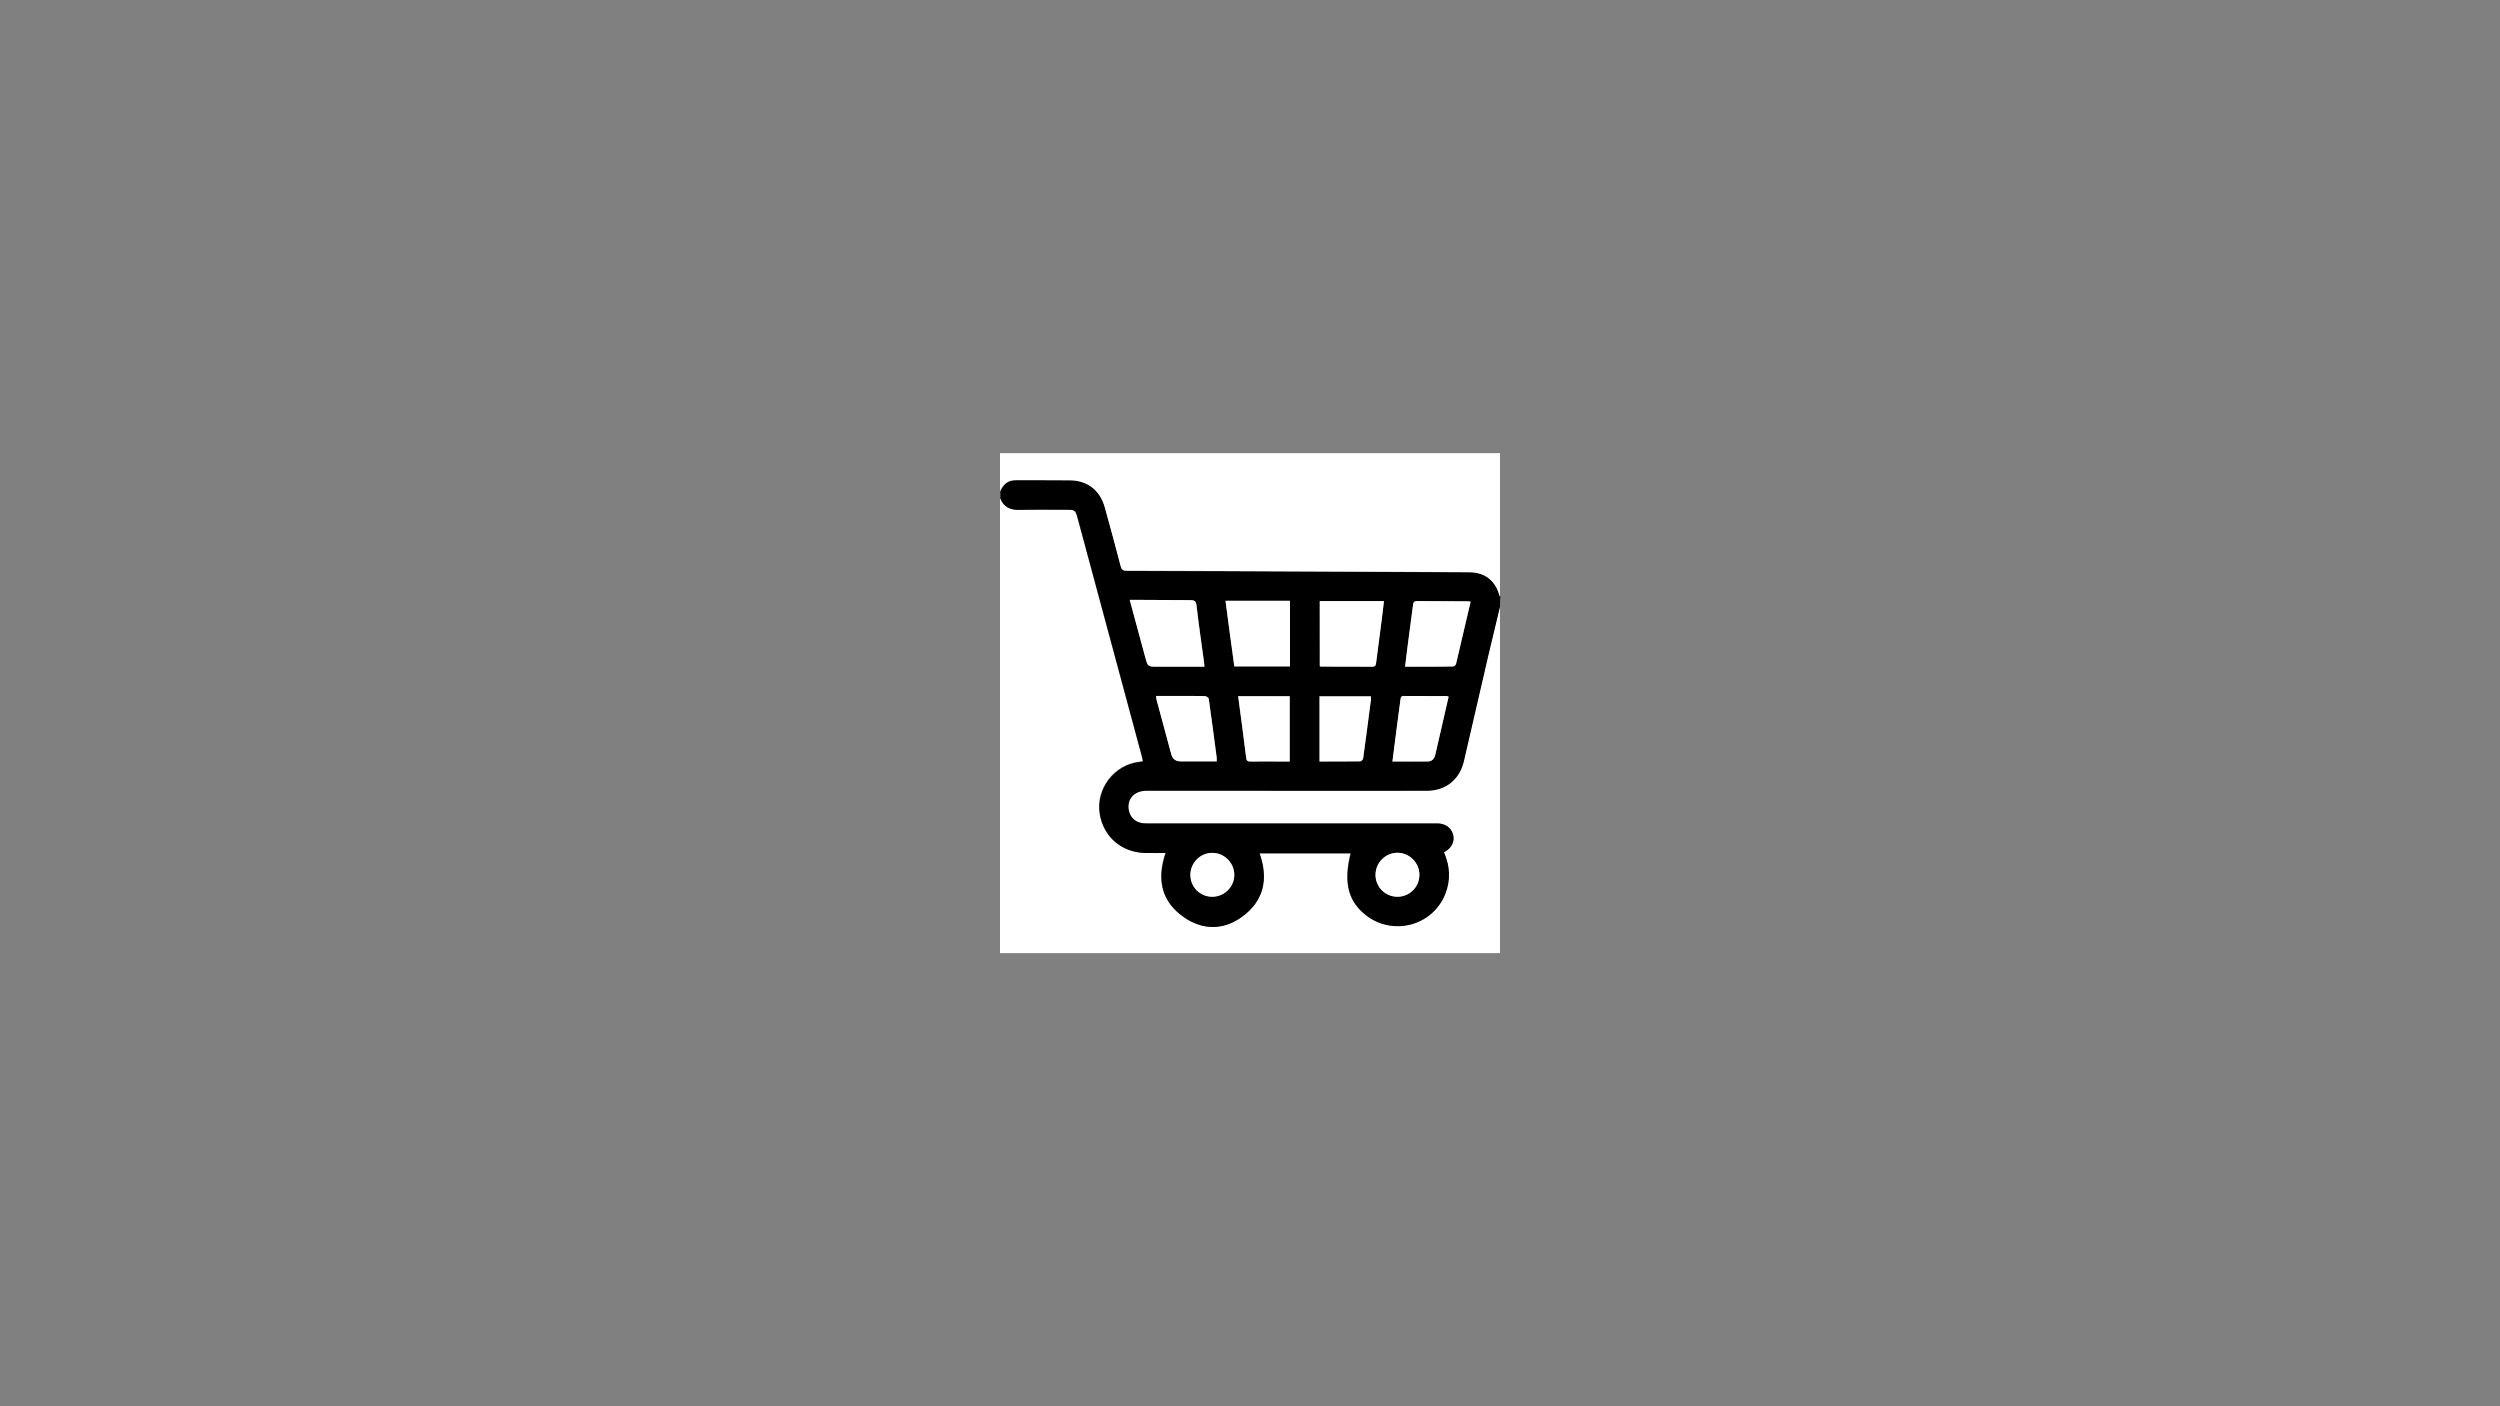 <?xml version="1.0" encoding="utf-8"?>
<!-- Generator: Adobe Illustrator 24.2.0, SVG Export Plug-In . SVG Version: 6.00 Build 0)  -->
<svg version="1.1" id="Layer_1" xmlns="http://www.w3.org/2000/svg" xmlns:xlink="http://www.w3.org/1999/xlink" x="0px" y="0px"
	 viewBox="0 0 1920 1080" style="enable-background:new 0 0 1920 1080;" xml:space="preserve">
<rect x="0" y="0" width="1920" height="1080" fill="#808080" stroke="none"/>
<style type="text/css">
	.st0{fill:#FFFFFF;}
</style>
<g>
	<path class="st0" d="M1152,465.7c0,88.8,0,177.5,0,266.3c-128,0-256,0-384,0c0-116.5,0-233,0-349.5c2.5,6.6,7.5,9,14.4,8.9
		c12.5-0.2,25-0.1,37.5-0.1c5.1,0,5.9,0.7,7.3,5.6c16.5,61.2,33,122.4,49.5,183.6c0.3,1.3,0.6,2.6,0.9,4.1c-1.1,0.2-2,0.3-2.8,0.4
		c-19.3,2.2-33.4,20.7-30.4,39.8c2.8,17.7,16.9,29.8,35.1,30.1c5.1,0.1,10.1,0,15.5,0c-7,20.5-3.2,37.8,14.8,49.9
		c13.9,9.3,29.2,9.3,43-0.3c17.6-12.2,21.3-29.4,14.3-49.3c23.4,0,46.7,0,70,0c-5.8,23.3-1.6,38.2,13.6,48.9
		c13.1,9.2,31,9.4,44.4,0.4c6.7-4.5,11.7-10.6,14.6-18.1c4.2-10.8,3.6-21.5-1-32c0.7-0.4,1.1-0.6,1.5-0.9c4.8-3.1,6.9-7.8,5.5-12.8
		c-1.3-4.9-5.6-8.1-11.2-8.4c-1.1,0-2.2,0-3.4,0c-72.7,0-145.5,0-218.2,0c-1.9,0-3.8,0-5.6-0.2c-5.5-0.6-9.5-4.3-10.6-9.7
		c-1.8-8.8,4-15.3,13.6-15.3c25.2,0,50.5,0,75.7,0c46.5,0,93,0.1,139.5,0c14.6,0,25.2-8.6,28.5-22.8c6.3-27.1,12.5-54.2,18.8-81.3
		C1146,490.7,1149,478.2,1152,465.7z"/>
	<path d="M1152,465.7c-3,12.5-6,25-8.9,37.5c-6.3,27.1-12.5,54.2-18.8,81.3c-3.3,14.2-13.9,22.8-28.5,22.8c-46.5,0.1-93,0-139.5,0
		c-25.2,0-50.5-0.1-75.7,0c-9.7,0-15.4,6.6-13.6,15.3c1.1,5.3,5.1,9,10.6,9.7c1.9,0.2,3.7,0.2,5.6,0.2c72.7,0,145.5,0,218.2,0
		c1.1,0,2.3,0,3.4,0c5.6,0.2,9.8,3.5,11.2,8.4c1.3,5-0.7,9.7-5.5,12.8c-0.4,0.3-0.8,0.5-1.5,0.9c4.6,10.5,5.3,21.2,1,32
		c-3,7.5-7.9,13.6-14.6,18.1c-13.4,9-31.3,8.8-44.4-0.4c-15.2-10.8-19.4-25.6-13.6-48.9c-23.3,0-46.6,0-70,0
		c7,19.9,3.3,37-14.3,49.3c-13.8,9.6-29,9.6-43,0.3c-18-12.1-21.8-29.3-14.8-49.9c-5.4,0-10.5,0.1-15.5,0
		c-18.3-0.3-32.3-12.4-35.1-30.1c-3-19.1,11.1-37.6,30.4-39.8c0.9-0.1,1.7-0.2,2.8-0.4c-0.3-1.5-0.5-2.8-0.9-4.1
		c-16.5-61.2-33-122.4-49.5-183.6c-1.3-5-2.2-5.6-7.3-5.6c-12.5,0-25-0.2-37.5,0.1c-6.9,0.1-11.9-2.2-14.4-8.9c0-1.8,0-3.5,0-5.3
		c2.3-5.2,5.8-8.5,11.9-8.5c14,0.1,28-0.1,42,0.1c13.3,0.2,22.9,7.8,26.5,20.7c4.2,15,8.2,30.1,12.2,45.2c0.7,2.6,1.7,3.6,4.5,3.6
		c51.1,0.1,102.2,0.4,153.3,0.6c36.6,0.2,73.2,0.3,109.9,0.5c11.9,0.1,19.9,6.2,23.1,17.5c0.1,0.5,0.4,0.9,0.6,1.3
		C1152,460.7,1152,463.2,1152,465.7z M925,512c-0.2-1.9-0.2-3.3-0.4-4.6c-1.9-14.1-4-28.2-5.6-42.3c-0.4-3.5-1.7-4.2-4.8-4.2
		c-13.5,0-27-0.1-40.4-0.2c-1.9,0-3.8,0-6.1,0c4.1,15.1,8,29.5,11.9,44c2,7.3,2,7.3,9.4,7.3C900.7,512,912.6,512,925,512z
		 M1013.6,511.7c0.7,0.1,1.1,0.3,1.6,0.3c12.9,0,25.7,0,38.6,0.1c2.5,0,2.8-1.3,3-3.2c1.4-11,2.9-22,4.3-33
		c0.6-4.6,1.1-9.3,1.7-14.2c-16.7,0-33,0-49.3,0C1013.6,478.5,1013.6,495.1,1013.6,511.7z M941.2,461.4c2.3,16.9,4.5,33.7,6.7,50.4
		c14.5,0,28.5,0,42.7,0c0-16.9,0-33.5,0-50.4C974.1,461.4,957.8,461.4,941.2,461.4z M1079.1,512c12.7,0,24.9,0,37.1-0.1
		c0.7,0,1.9-1.1,2.1-1.9c3.8-15.9,7.4-31.8,11.2-47.8c-0.7-0.1-1.2-0.3-1.6-0.3c-13.2-0.1-26.5-0.1-39.7-0.2c-2.2,0-2.7,1-2.9,2.9
		c-1.4,10.9-2.9,21.8-4.3,32.7C1080.3,502,1079.7,506.8,1079.1,512z M887.9,534.5c0.1,1.1,0.1,1.9,0.3,2.6
		c3.8,14.1,7.6,28.1,11.4,42.2c1,3.9,3.5,5.5,7.4,5.5c6.7,0,13.5,0,20.2,0c2.4,0,4.8,0,7.3,0c0-1.4,0.1-2.1,0-2.8
		c-2-15.1-4-30.2-6.1-45.2c-0.1-0.9-1.9-2.1-2.9-2.1c-6.7-0.2-13.5-0.1-20.2-0.1C899.5,534.5,893.8,534.5,887.9,534.5z
		 M1013.4,584.8c10.7,0,21,0,31.4-0.1c0.7,0,2-1.4,2.1-2.3c2.1-15.1,4.1-30.2,6-45.2c0.1-0.8-0.1-1.6-0.1-2.4c-13.3,0-26.3,0-39.4,0
		C1013.4,551.6,1013.4,567.9,1013.4,584.8z M950.9,534.7c2.1,16.2,4.2,31.9,6.2,47.6c0.3,2.1,1.3,2.6,3.2,2.6c8.5-0.1,17,0,25.5,0
		c1.6,0,3.1,0,4.7,0c0-17.1,0-33.6,0-50.1C977.3,534.7,964.3,534.7,950.9,534.7z M1069.4,584.8c9.4,0,18.3,0.1,27.1,0
		c3.3,0,5.1-2.1,5.9-5.3c1.5-6.7,3.1-13.4,4.6-20c1.9-8.1,3.7-16.2,5.6-24.4c-0.7-0.2-1-0.5-1.4-0.5c-11,0-22,0-32.9-0.1
		c-2.4,0-2.5,1.5-2.7,3.1c-0.9,7.3-1.9,14.6-2.9,21.9C1071.6,567.8,1070.5,576.1,1069.4,584.8z M931,688.7c9.4,0,17-7.5,17-16.8
		c0-9.2-7.8-17-17-16.9c-9.2,0.1-16.6,7.6-16.7,16.8C914.1,681.2,921.5,688.7,931,688.7z M1073.2,688.7c9.4,0,16.9-7.5,16.9-16.8
		c0-9.3-7.7-17-17-16.9c-9.2,0.1-16.6,7.6-16.7,16.8C1056.3,681.1,1063.8,688.6,1073.2,688.7z"/>
	<path class="st0" d="M1152,458.2c-0.2-0.4-0.5-0.9-0.6-1.3c-3.2-11.3-11.3-17.4-23.1-17.5c-36.6-0.2-73.2-0.4-109.9-0.5
		c-51.1-0.2-102.2-0.5-153.3-0.6c-2.8,0-3.8-0.9-4.5-3.6c-3.9-15.1-8-30.1-12.2-45.2c-3.6-12.9-13.2-20.5-26.5-20.7
		c-14-0.2-28,0-42-0.1c-6.1,0-9.6,3.3-11.9,8.5c0-9.7,0-19.5,0-29.2c128,0,256,0,384,0C1152,384.8,1152,421.5,1152,458.2z"/>
	<path class="st0" d="M925,512c-12.4,0-24.3,0-36.1,0c-7.4,0-7.4,0-9.4-7.3c-3.9-14.4-7.8-28.8-11.9-44c2.3,0,4.2,0,6.1,0
		c13.5,0.1,27,0.2,40.4,0.2c3.1,0,4.4,0.6,4.8,4.2c1.6,14.1,3.7,28.2,5.6,42.3C924.8,508.8,924.8,510.1,925,512z"/>
	<path class="st0" d="M1013.6,511.7c0-16.7,0-33.2,0-50.1c16.3,0,32.5,0,49.3,0c-0.6,4.9-1.1,9.6-1.7,14.2c-1.4,11-2.9,22-4.3,33
		c-0.2,1.9-0.5,3.2-3,3.2c-12.9-0.1-25.7-0.1-38.6-0.1C1014.7,512,1014.2,511.8,1013.6,511.7z"/>
	<path class="st0" d="M941.2,461.4c16.7,0,33,0,49.5,0c0,16.9,0,33.5,0,50.4c-14.2,0-28.3,0-42.7,0
		C945.6,495.1,943.4,478.3,941.2,461.4z"/>
	<path class="st0" d="M1079.1,512c0.6-5.2,1.2-10,1.8-14.8c1.4-10.9,2.9-21.8,4.3-32.7c0.2-1.9,0.7-2.9,2.9-2.9
		c13.2,0.1,26.5,0.2,39.7,0.2c0.5,0,0.9,0.2,1.6,0.3c-3.7,16-7.4,31.9-11.2,47.8c-0.2,0.8-1.4,1.9-2.1,1.9
		C1104,512.1,1091.8,512,1079.1,512z"/>
	<path class="st0" d="M887.9,534.5c5.9,0,11.6,0,17.3,0c6.7,0,13.5-0.1,20.2,0.1c1,0,2.8,1.3,2.9,2.1c2.2,15.1,4.1,30.1,6.1,45.2
		c0.1,0.7,0,1.5,0,2.8c-2.5,0-4.9,0-7.3,0c-6.7,0-13.5,0-20.2,0c-3.9,0-6.4-1.6-7.4-5.5c-3.8-14.1-7.6-28.1-11.4-42.2
		C888,536.4,888,535.7,887.9,534.5z"/>
	<path class="st0" d="M1013.4,584.8c0-16.9,0-33.3,0-50c13.1,0,26.1,0,39.4,0c0,0.7,0.2,1.6,0.1,2.4c-2,15.1-3.9,30.2-6,45.2
		c-0.1,0.9-1.4,2.2-2.1,2.3C1034.5,584.9,1024.2,584.8,1013.4,584.8z"/>
	<path class="st0" d="M950.9,534.7c13.4,0,26.3,0,39.6,0c0,16.5,0,33,0,50.1c-1.5,0-3.1,0-4.7,0c-8.5,0-17-0.1-25.5,0
		c-2,0-3-0.5-3.2-2.6C955.2,566.6,953.1,550.9,950.9,534.7z"/>
	<path class="st0" d="M1069.4,584.8c1.1-8.7,2.2-17,3.2-25.3c1-7.3,1.9-14.6,2.9-21.9c0.2-1.7,0.3-3.2,2.7-3.1
		c11,0.1,22,0.1,32.9,0.1c0.3,0,0.7,0.2,1.4,0.5c-1.9,8.1-3.7,16.2-5.6,24.4c-1.5,6.7-3.1,13.4-4.6,20c-0.7,3.2-2.5,5.3-5.9,5.3
		C1087.7,584.9,1078.9,584.8,1069.4,584.8z"/>
	<path class="st0" d="M931,688.7c-9.4,0-16.8-7.5-16.8-16.9c0.1-9.2,7.5-16.7,16.7-16.8c9.2-0.1,17,7.6,17,16.9
		C947.9,681.1,940.3,688.7,931,688.7z"/>
	<path class="st0" d="M1073.2,688.7c-9.4,0-16.9-7.6-16.8-17c0.1-9.2,7.6-16.7,16.7-16.8c9.2-0.1,17,7.6,17,16.9
		C1090.1,681.2,1082.6,688.7,1073.2,688.7z"/>
</g>
</svg>
